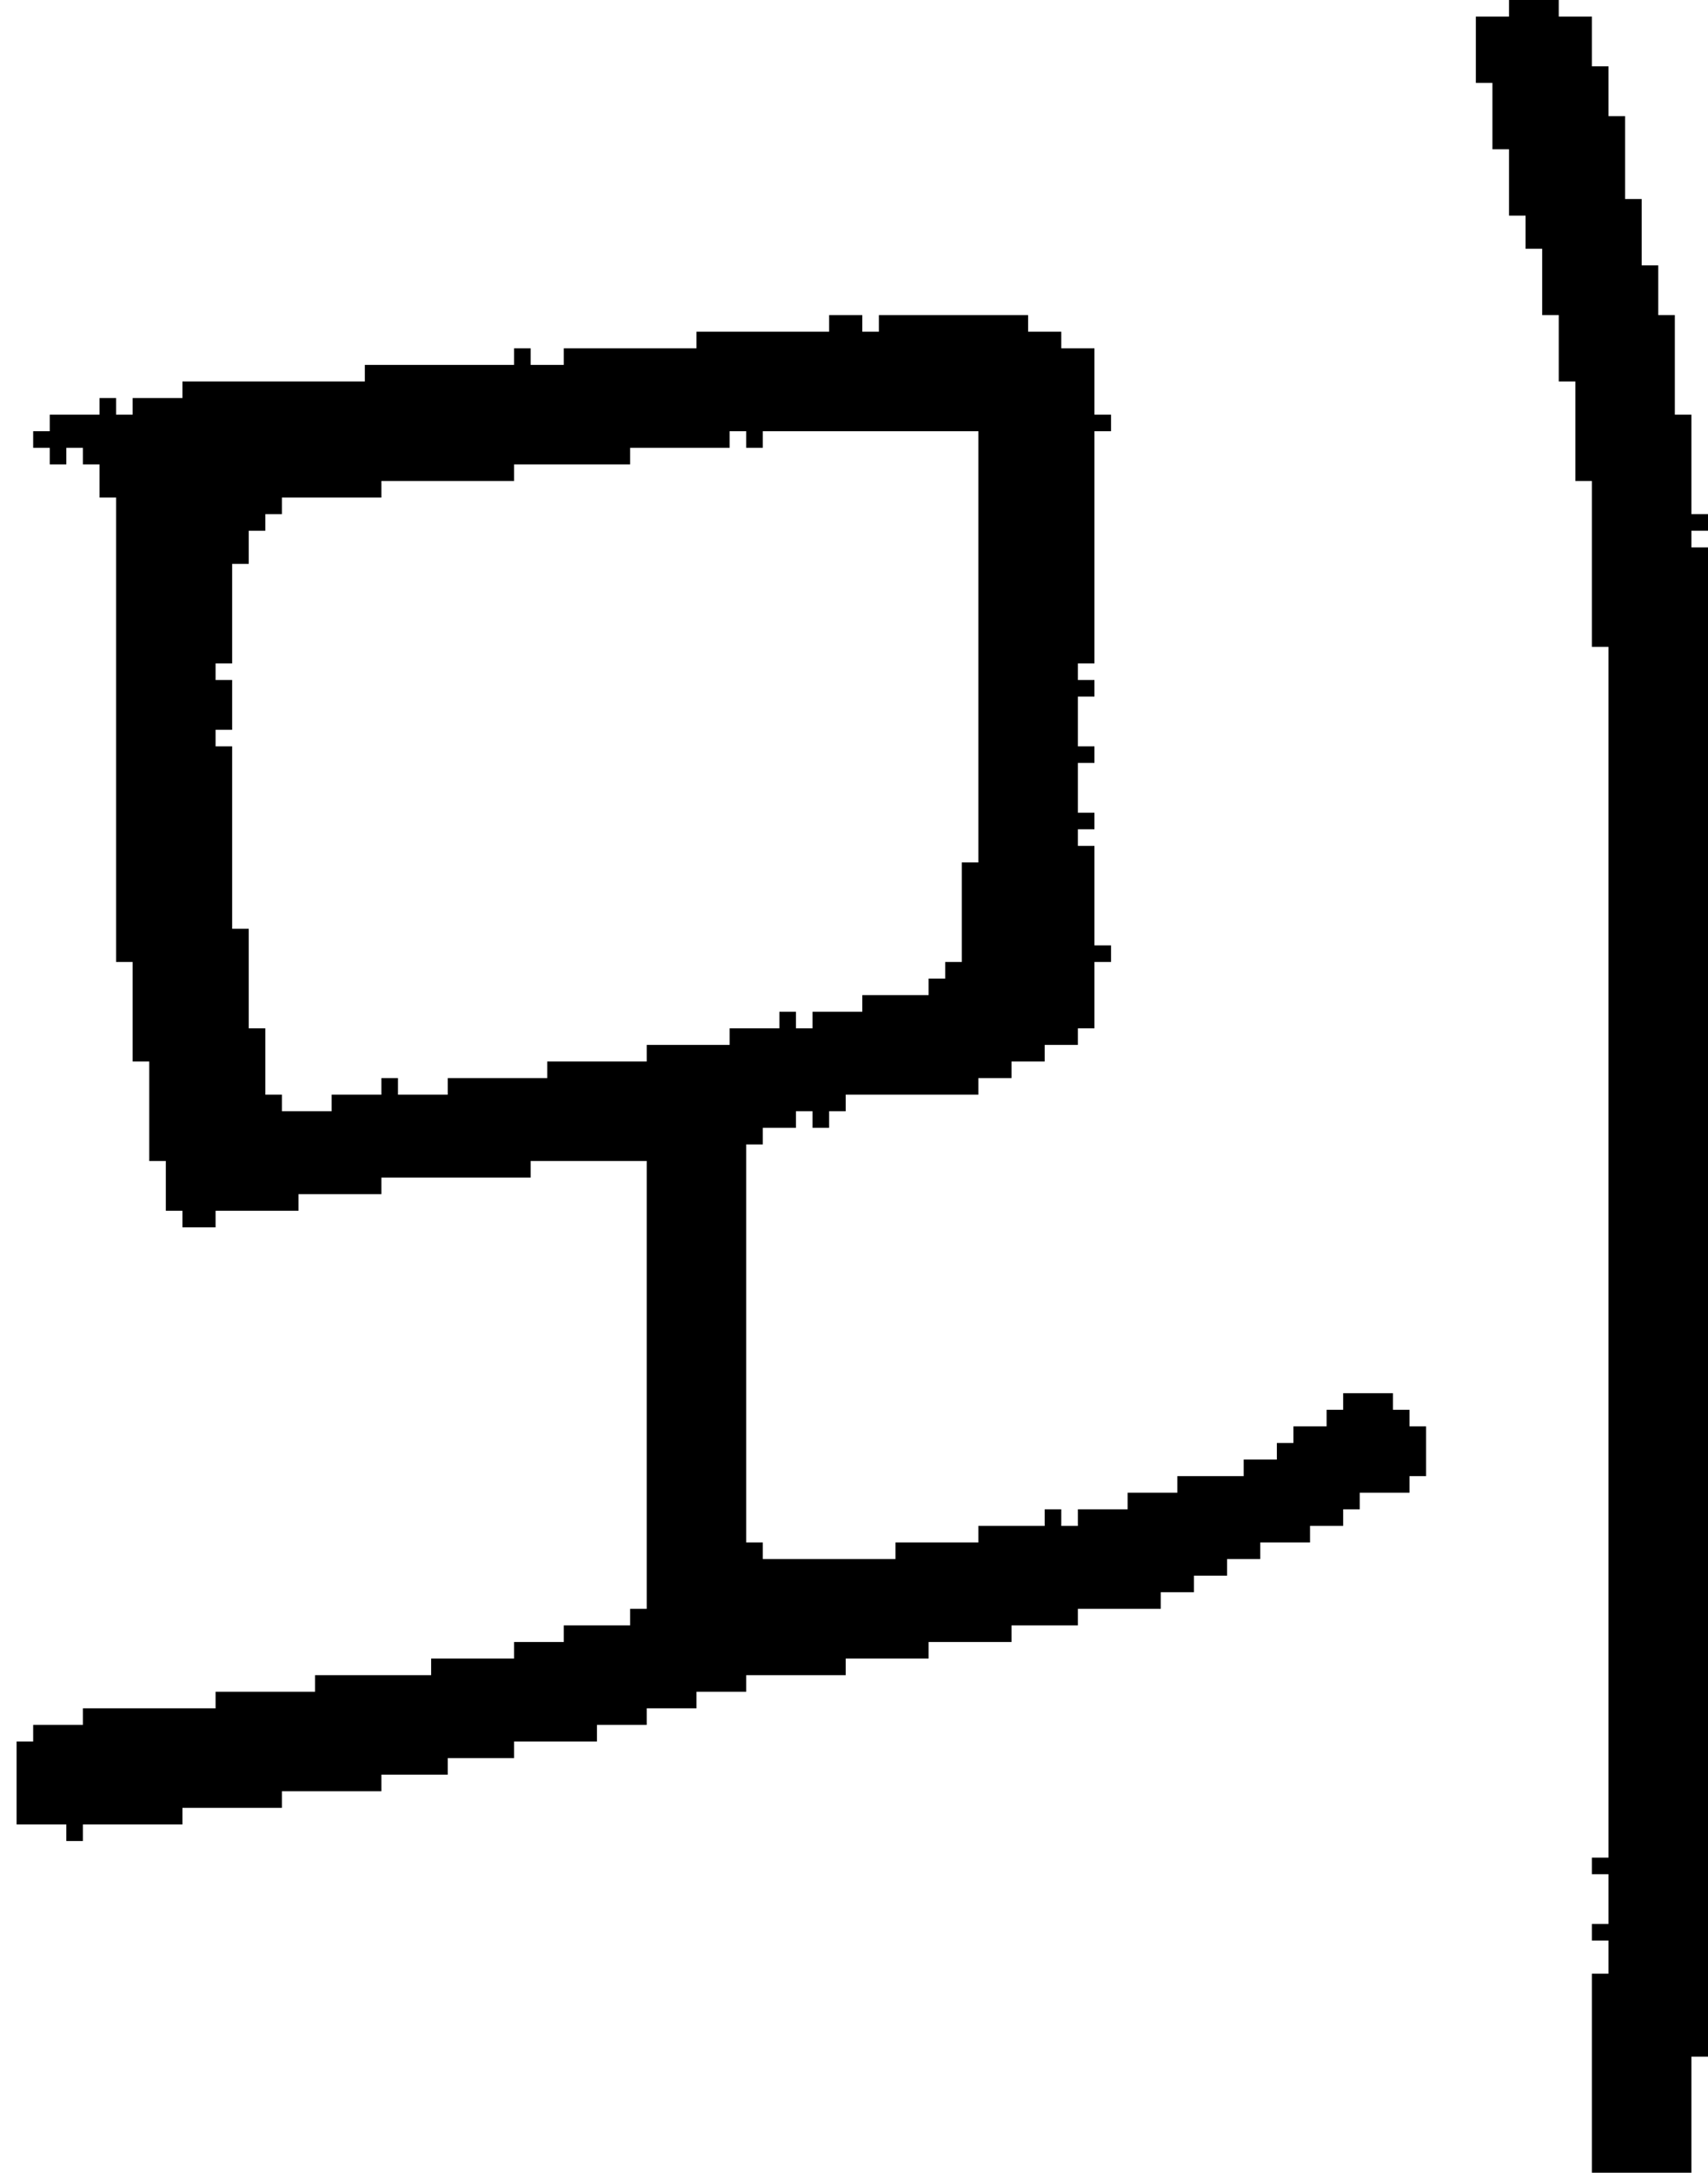 <?xml version="1.0" encoding="UTF-8" standalone="no"?>
<!DOCTYPE svg PUBLIC "-//W3C//DTD SVG 1.1//EN" 
  "http://www.w3.org/Graphics/SVG/1.1/DTD/svg11.dtd">
<svg width="103" height="131"
     xmlns="http://www.w3.org/2000/svg" version="1.1">
 <path d="  M 86,86  L 85,86  L 85,85  L 84,85  L 84,84  L 81,84  L 81,85  L 80,85  L 80,86  L 78,86  L 78,87  L 77,87  L 77,88  L 75,88  L 75,89  L 71,89  L 71,90  L 68,90  L 68,91  L 65,91  L 65,92  L 64,92  L 64,91  L 63,91  L 63,92  L 59,92  L 59,93  L 54,93  L 54,94  L 46,94  L 46,93  L 45,93  L 45,69  L 46,69  L 46,68  L 48,68  L 48,67  L 49,67  L 49,68  L 50,68  L 50,67  L 51,67  L 51,66  L 59,66  L 59,65  L 61,65  L 61,64  L 63,64  L 63,63  L 65,63  L 65,62  L 66,62  L 66,58  L 67,58  L 67,57  L 66,57  L 66,51  L 65,51  L 65,50  L 66,50  L 66,49  L 65,49  L 65,46  L 66,46  L 66,45  L 65,45  L 65,42  L 66,42  L 66,41  L 65,41  L 65,40  L 66,40  L 66,26  L 67,26  L 67,25  L 66,25  L 66,21  L 64,21  L 64,20  L 62,20  L 62,19  L 53,19  L 53,20  L 52,20  L 52,19  L 50,19  L 50,20  L 42,20  L 42,21  L 34,21  L 34,22  L 32,22  L 32,21  L 31,21  L 31,22  L 22,22  L 22,23  L 11,23  L 11,24  L 8,24  L 8,25  L 7,25  L 7,24  L 6,24  L 6,25  L 3,25  L 3,26  L 2,26  L 2,27  L 3,27  L 3,28  L 4,28  L 4,27  L 5,27  L 5,28  L 6,28  L 6,30  L 7,30  L 7,58  L 8,58  L 8,64  L 9,64  L 9,70  L 10,70  L 10,73  L 11,73  L 11,74  L 13,74  L 13,73  L 18,73  L 18,72  L 23,72  L 23,71  L 32,71  L 32,70  L 39,70  L 39,97  L 38,97  L 38,98  L 34,98  L 34,99  L 31,99  L 31,100  L 26,100  L 26,101  L 19,101  L 19,102  L 13,102  L 13,103  L 5,103  L 5,104  L 2,104  L 2,105  L 1,105  L 1,110  L 4,110  L 4,111  L 5,111  L 5,110  L 11,110  L 11,109  L 17,109  L 17,108  L 23,108  L 23,107  L 27,107  L 27,106  L 31,106  L 31,105  L 36,105  L 36,104  L 39,104  L 39,103  L 42,103  L 42,102  L 45,102  L 45,101  L 51,101  L 51,100  L 56,100  L 56,99  L 61,99  L 61,98  L 65,98  L 65,97  L 70,97  L 70,96  L 72,96  L 72,95  L 74,95  L 74,94  L 76,94  L 76,93  L 79,93  L 79,92  L 81,92  L 81,91  L 82,91  L 82,90  L 85,90  L 85,89  L 86,89  Z  M 16,66  L 16,62  L 15,62  L 15,56  L 14,56  L 14,45  L 13,45  L 13,44  L 14,44  L 14,41  L 13,41  L 13,40  L 14,40  L 14,34  L 15,34  L 15,32  L 16,32  L 16,31  L 17,31  L 17,30  L 23,30  L 23,29  L 31,29  L 31,28  L 38,28  L 38,27  L 44,27  L 44,26  L 45,26  L 45,27  L 46,27  L 46,26  L 59,26  L 59,52  L 58,52  L 58,58  L 57,58  L 57,59  L 56,59  L 56,60  L 52,60  L 52,61  L 49,61  L 49,62  L 48,62  L 48,61  L 47,61  L 47,62  L 44,62  L 44,63  L 39,63  L 39,64  L 33,64  L 33,65  L 27,65  L 27,66  L 24,66  L 24,65  L 23,65  L 23,66  L 20,66  L 20,67  L 17,67  L 17,66  Z  " style="fill:rgb(0, 0, 0); fill-opacity:1.000; stroke:none;" />
 <path d="  M 94,19  L 94,23  L 95,23  L 95,29  L 96,29  L 96,39  L 97,39  L 97,112  L 96,112  L 96,113  L 97,113  L 97,116  L 96,116  L 96,117  L 97,117  L 97,119  L 96,119  L 96,131  L 102,131  L 102,124  L 103,124  L 103,33  L 102,33  L 102,32  L 103,32  L 103,31  L 102,31  L 102,25  L 101,25  L 101,19  L 100,19  L 100,16  L 99,16  L 99,12  L 98,12  L 98,7  L 97,7  L 97,4  L 96,4  L 96,1  L 94,1  L 94,0  L 91,0  L 91,1  L 89,1  L 89,5  L 90,5  L 90,9  L 91,9  L 91,13  L 92,13  L 92,15  L 93,15  L 93,19  Z  " style="fill:rgb(0, 0, 0); fill-opacity:1.000; stroke:none;" />
</svg>

